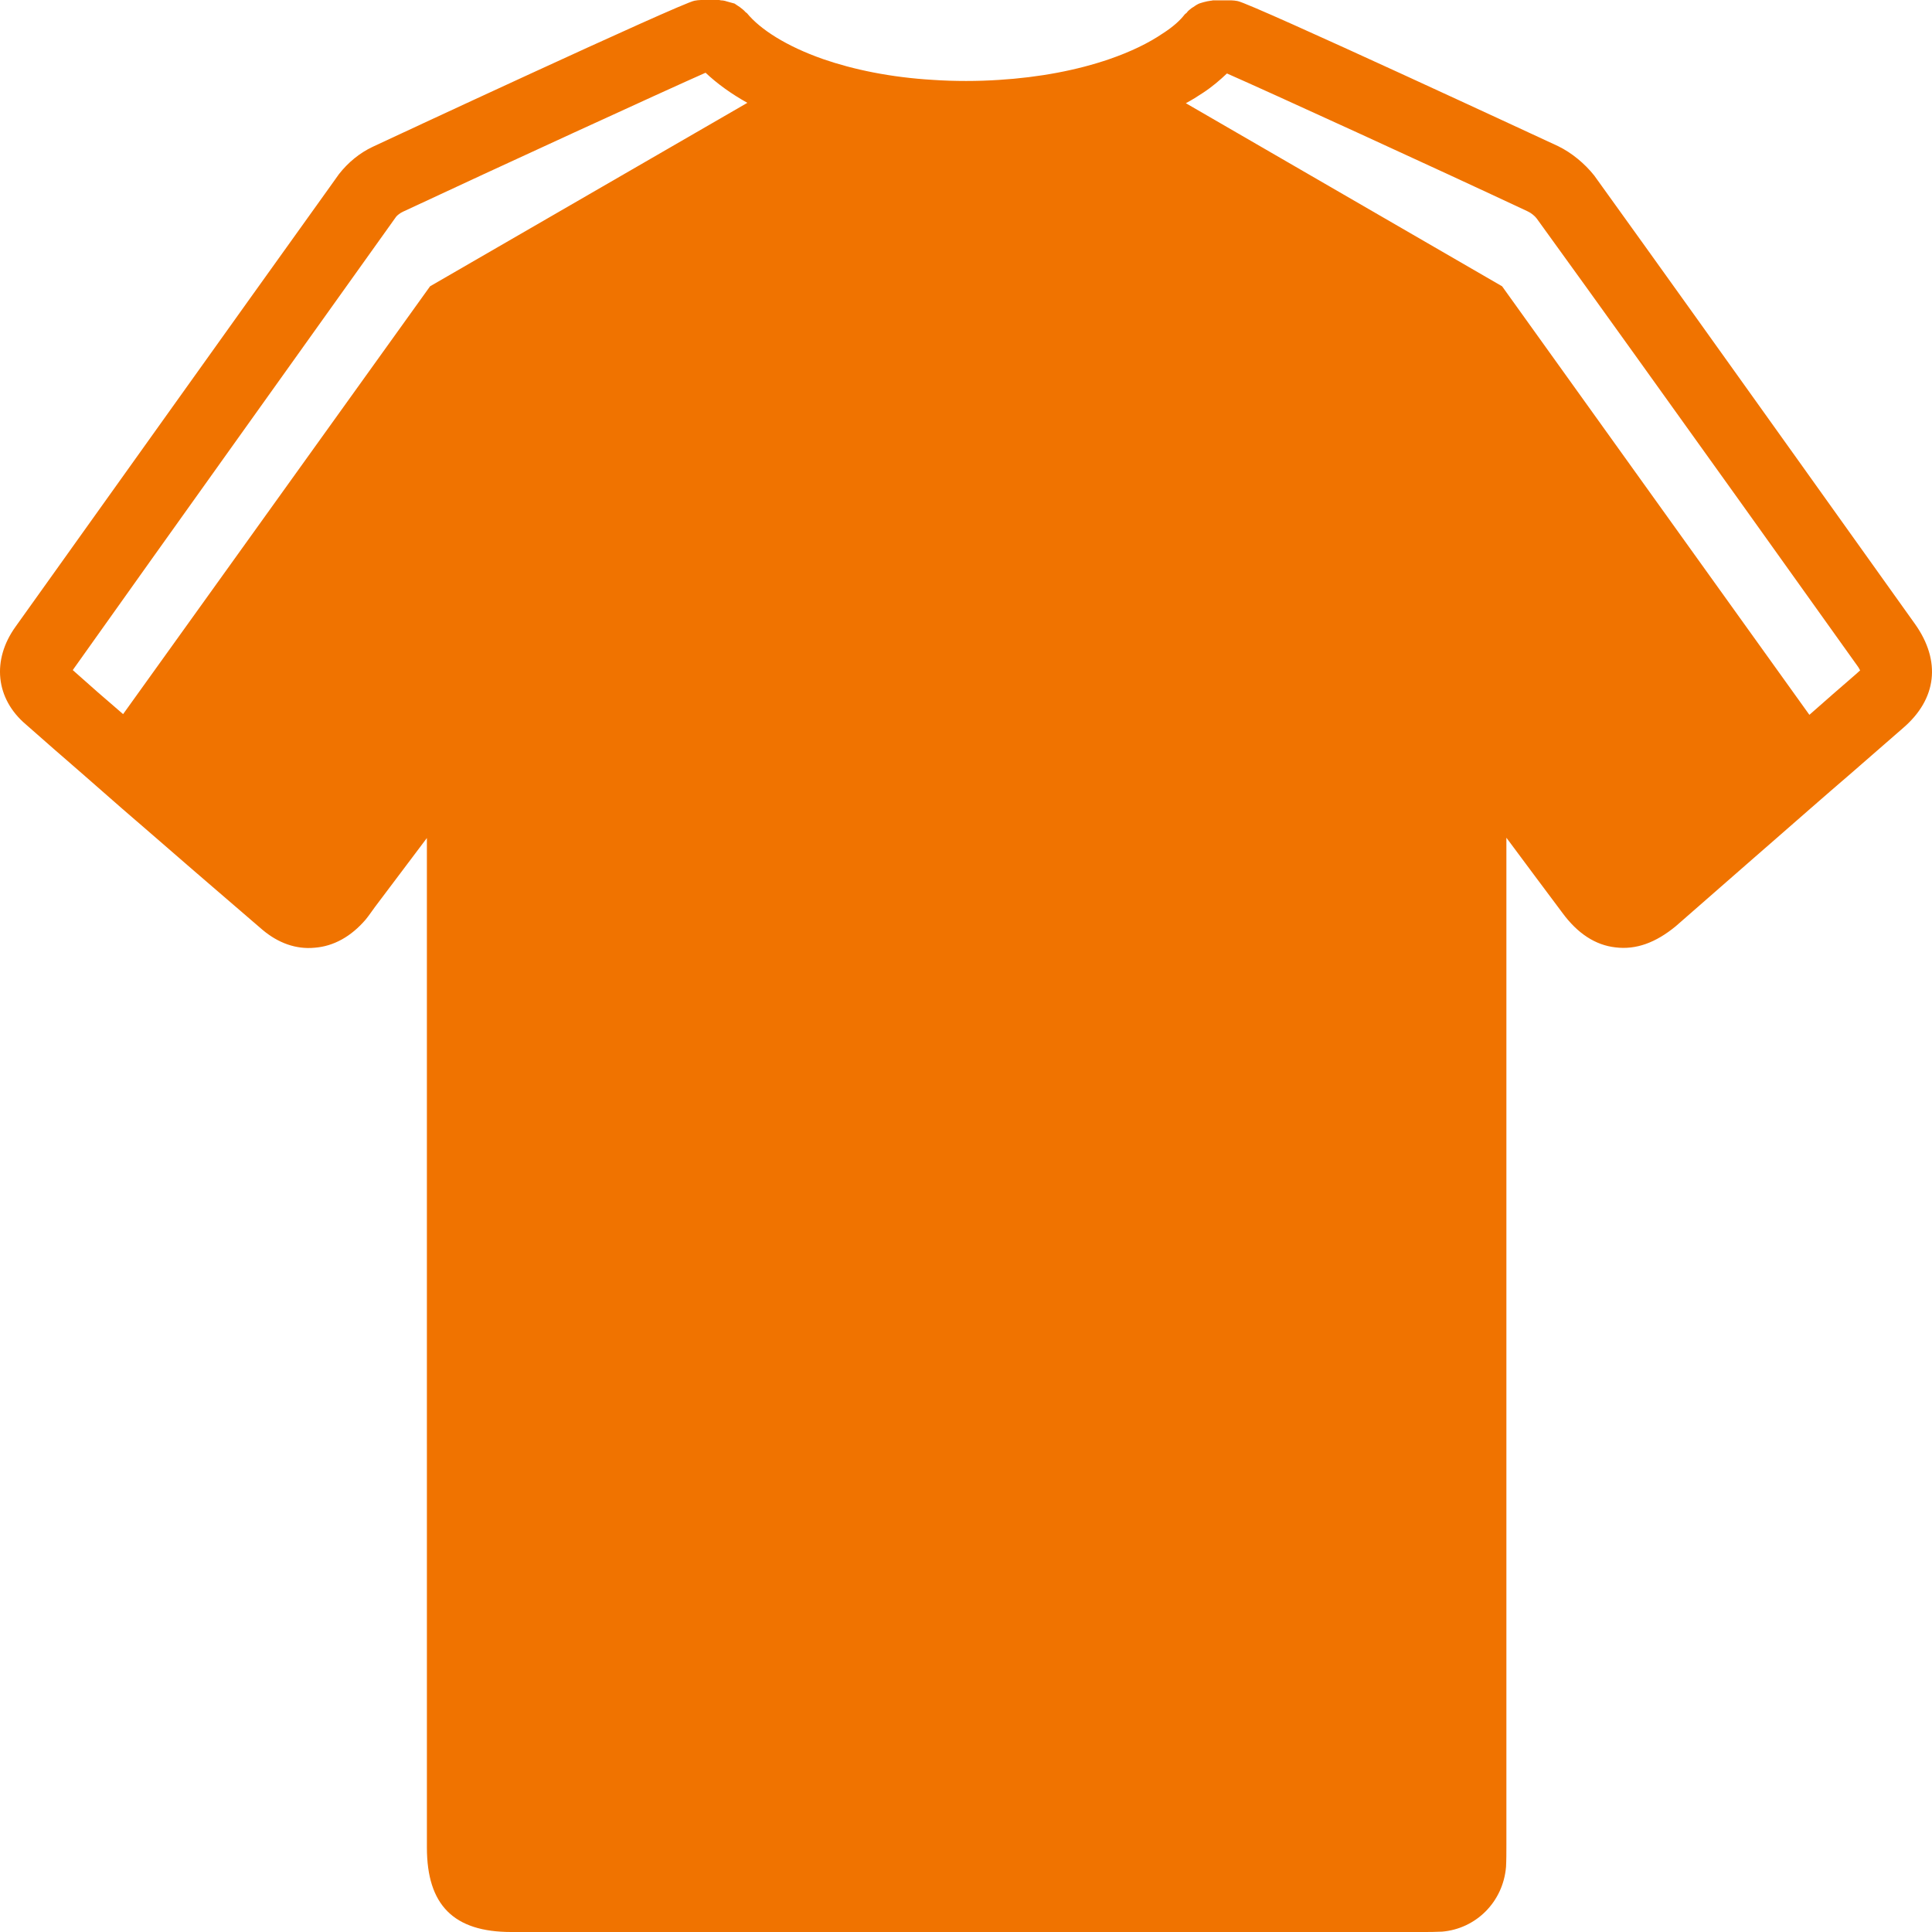 <svg viewBox="0 0 157 157" fill="none" xmlns="http://www.w3.org/2000/svg">
<path d="M6.608 62.806C8.786 64.724 10.992 66.647 13.2 68.542C15.903 70.9 18.63 73.229 21.331 75.559C22.609 76.636 24.061 77.16 25.57 77.015C27.108 76.898 28.534 76.109 29.725 74.714C29.986 74.394 30.218 74.044 30.479 73.692L34.69 68.101L34.691 150.129C34.691 154.816 36.869 157 41.541 157H115.648C116.112 157 116.606 157 117.187 156.971C119.943 156.739 122.152 154.555 122.385 151.698C122.414 151.148 122.414 150.536 122.414 149.951V68.076C123.952 70.143 125.463 72.181 126.973 74.191C128.193 75.85 129.645 76.811 131.296 76.989C132.952 77.191 134.549 76.608 136.177 75.268L142.533 69.71C142.969 69.329 143.404 68.95 143.84 68.571C146.046 66.65 148.224 64.727 150.432 62.835C151.825 61.612 153.251 60.389 154.642 59.167C157.401 56.805 157.75 53.722 155.63 50.723L146.109 37.387C140.617 29.7 135.132 22.014 129.557 14.271C128.772 13.277 127.699 12.404 126.624 11.88C126.362 11.763 101.709 0.291 100.574 0.087C100.403 0.057 100.228 0.029 100.054 0.029H98.573C98.512 0.029 98.487 0.057 98.396 0.057C98.195 0.087 98.021 0.116 97.818 0.174C97.644 0.233 97.469 0.261 97.324 0.348C97.146 0.435 97.031 0.552 96.86 0.639C96.714 0.756 96.539 0.873 96.424 1.048C96.395 1.076 96.337 1.106 96.279 1.165C95.902 1.66 95.321 2.184 94.508 2.705C93.318 3.52 91.836 4.222 90.152 4.804C87.537 5.706 84.46 6.289 81.179 6.493C80.308 6.551 79.407 6.58 78.507 6.58C77.577 6.58 76.678 6.551 75.835 6.493C72.35 6.289 69.331 5.648 66.891 4.804C63.901 3.757 61.781 2.388 60.706 1.078C60.678 1.049 60.62 1.017 60.59 0.991C60.445 0.816 60.271 0.699 60.126 0.582C59.98 0.495 59.835 0.378 59.69 0.289C59.515 0.233 59.341 0.203 59.168 0.146C58.994 0.087 58.79 0.029 58.587 0.029C58.529 0.029 58.503 0 58.442 0H56.961C56.784 0 56.612 0.029 56.439 0.058C55.364 0.237 30.566 11.793 30.271 11.938C29.228 12.432 28.298 13.19 27.544 14.15L26.818 15.169C18.28 27.079 9.772 39.017 1.264 50.926C-0.682 53.633 -0.366 56.778 2.107 58.872C3.587 60.185 5.097 61.495 6.607 62.805L6.608 62.806ZM97.759 7.543C98.514 7.047 99.153 6.495 99.705 5.97C102.958 7.397 116.838 13.744 124.156 17.182C124.418 17.299 124.737 17.561 124.882 17.762C130.428 25.42 135.917 33.11 141.406 40.765L150.93 54.1C151.047 54.246 151.104 54.391 151.159 54.478C151.101 54.537 150.986 54.624 150.869 54.741C149.595 55.847 148.314 56.953 147.036 58.089L122.065 23.265L96.365 8.387C96.859 8.124 97.324 7.833 97.759 7.542L97.759 7.543ZM5.997 54.333C14.477 42.392 23.011 30.486 31.523 18.547L32.188 17.615C32.275 17.498 32.536 17.298 32.74 17.207C40.145 13.742 54.17 7.307 57.336 5.91C58.294 6.812 59.427 7.628 60.733 8.356L34.949 23.265L10.004 58.032C8.64 56.868 7.275 55.673 5.91 54.451C5.939 54.421 5.969 54.393 5.997 54.334L5.997 54.333Z" fill="#F07300"/>
</svg>
